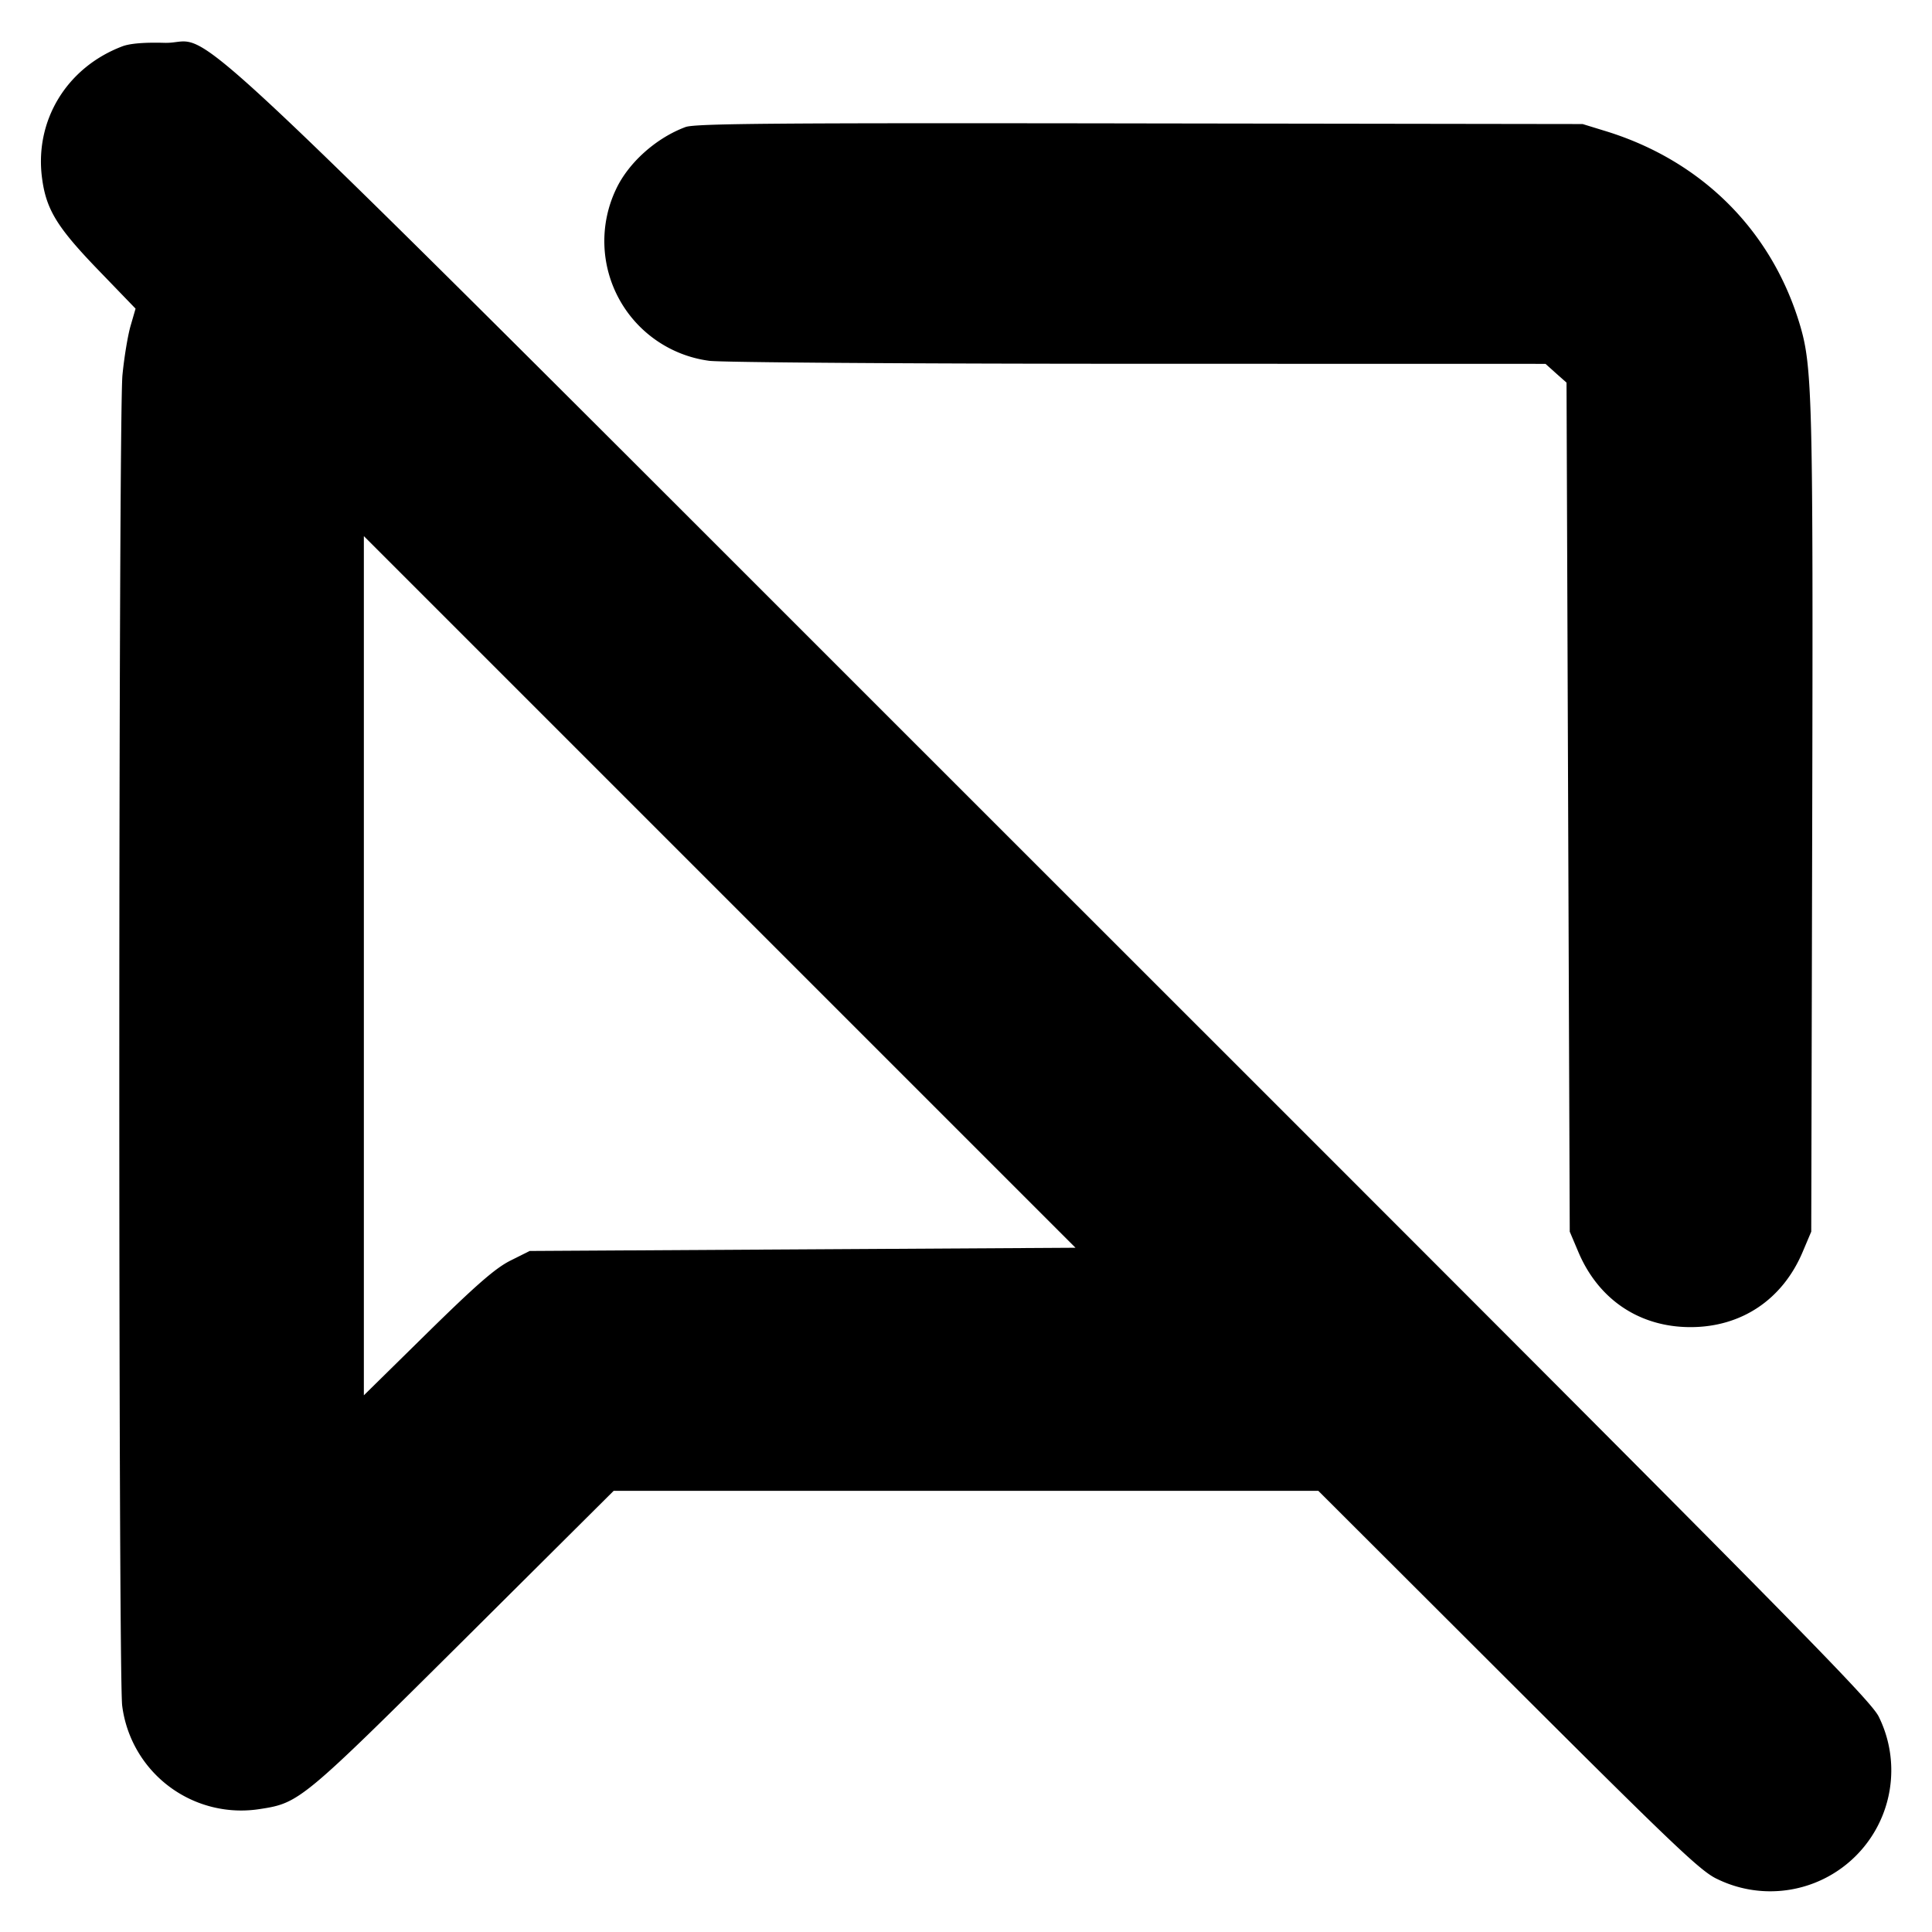 <svg xmlns="http://www.w3.org/2000/svg" width="24" height="24" fill="none" stroke="currentColor" stroke-linecap="round" stroke-linejoin="round" stroke-width="3"><path fill="#000" fill-rule="evenodd" stroke="none" d="M1.516.577C.825.841.426 1.502.523 2.218c.052.387.187.606.693 1.131l.468.485-.062.214c-.034.117-.08.393-.101.613-.05.514-.053 16.184-.003 16.529a1.49 1.49 0 0 0 1.714 1.282c.486-.074.524-.106 2.53-2.1l1.861-1.852h8.754l2.362 2.358c2.069 2.065 2.391 2.371 2.593 2.464a1.503 1.503 0 0 0 2.01-2.01c-.095-.21-1.076-1.202-10.274-10.395C1.635-.49 2.738.551 2.042.532c-.253-.007-.431.008-.526.045m7 1.001c-.366.136-.71.444-.864.774a1.5 1.5 0 0 0 1.158 2.13c.138.02 2.52.037 5.319.037l5.07.001.13.117.131.116.02 5.274.02 5.273.105.248c.25.595.761.938 1.395.938s1.145-.343 1.395-.938l.105-.248.012-5.08c.012-5.264.002-5.664-.152-6.182-.349-1.171-1.217-2.039-2.407-2.407l-.293-.09-5.5-.008c-4.513-.007-5.526.001-5.644.045M9.97 15.52l-3.39.02-.24.12c-.185.093-.421.298-1.03.896l-.79.777V6.66l4.42 4.42 4.42 4.42z"/></svg>